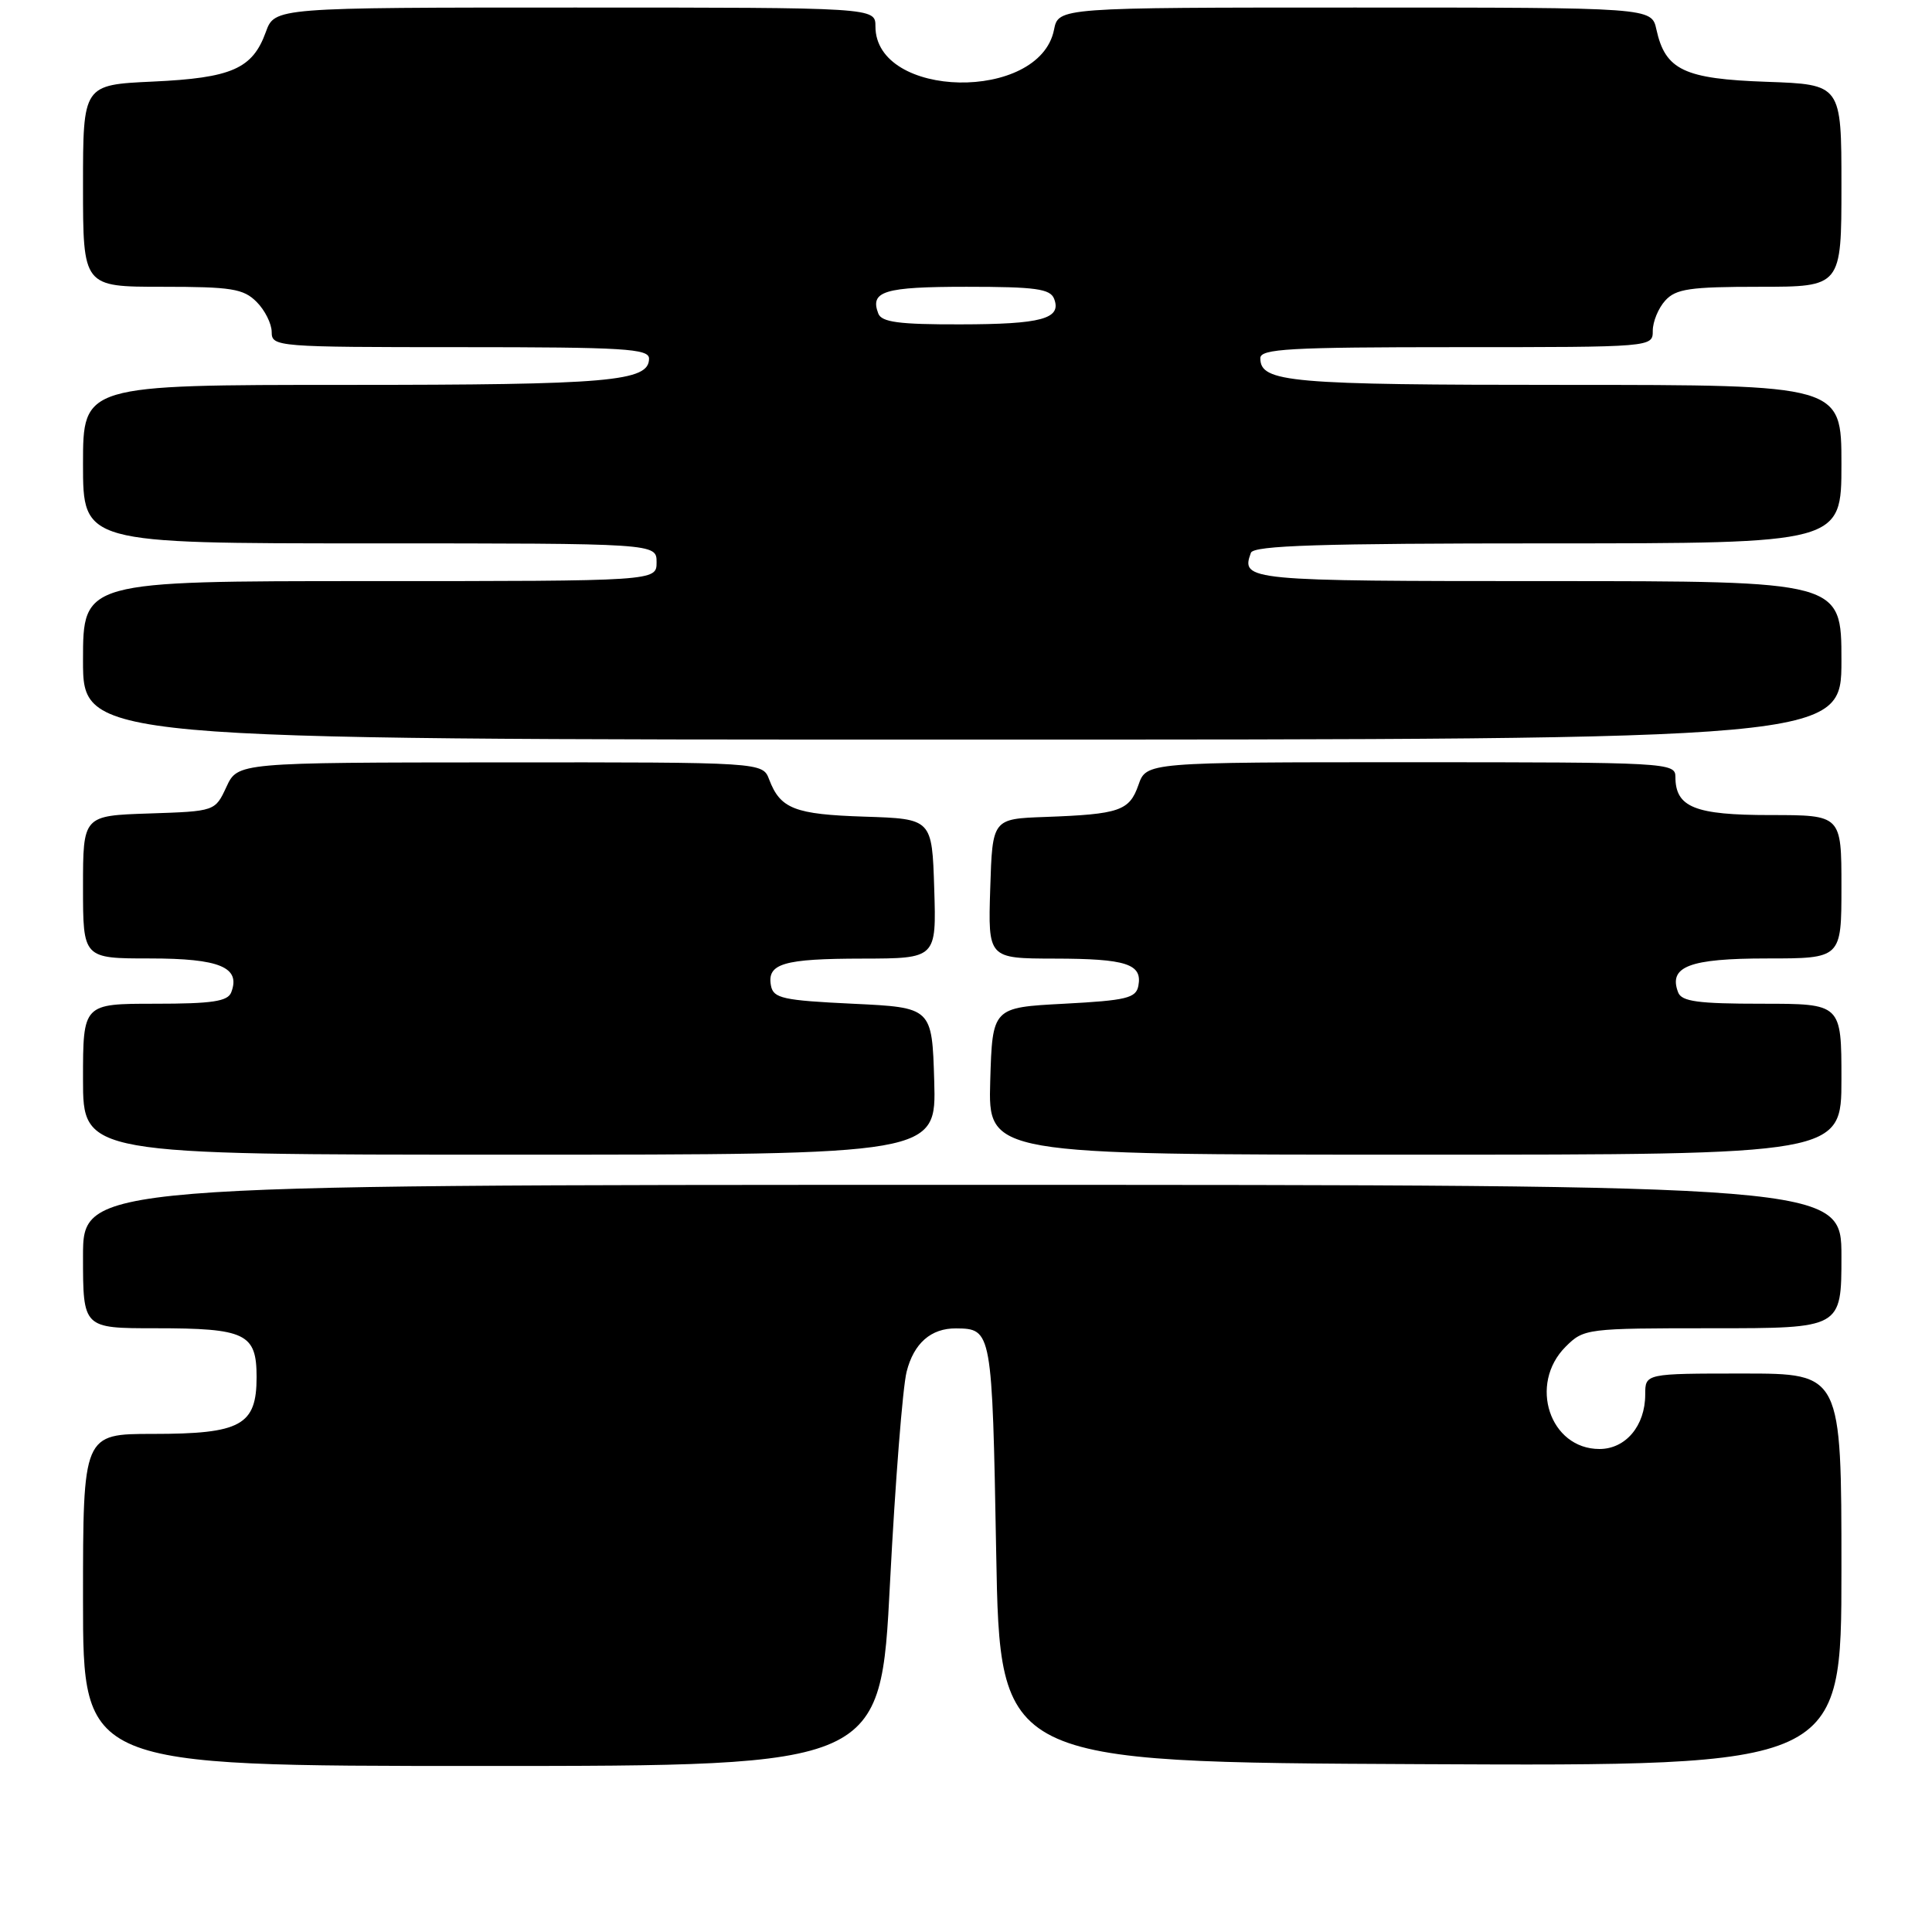 <?xml version="1.0" encoding="UTF-8" standalone="no"?>
<!DOCTYPE svg PUBLIC "-//W3C//DTD SVG 1.1//EN" "http://www.w3.org/Graphics/SVG/1.1/DTD/svg11.dtd" >
<svg xmlns="http://www.w3.org/2000/svg" xmlns:xlink="http://www.w3.org/1999/xlink" version="1.1" viewBox="0 0 256 256">
 <g >
 <path fill="currentColor"
d=" M 117.93 209.75 C 118.62 196.41 119.61 183.82 120.13 181.77 C 121.08 177.99 123.36 175.99 126.68 176.02 C 131.43 176.06 131.47 176.26 132.00 205.71 C 132.50 233.50 132.50 233.50 188.25 233.76 C 244.00 234.02 244.00 234.02 244.00 208.01 C 244.00 182.00 244.00 182.00 231.00 182.00 C 218.00 182.00 218.00 182.00 218.00 184.78 C 218.00 188.92 215.41 192.00 211.94 192.00 C 205.35 192.00 202.50 183.41 207.45 178.45 C 209.87 176.04 210.19 176.00 226.95 176.00 C 244.00 176.00 244.00 176.00 244.00 166.50 C 244.00 157.00 244.00 157.00 127.50 157.00 C 11.00 157.00 11.00 157.00 11.00 166.50 C 11.00 176.00 11.00 176.00 20.57 176.00 C 32.58 176.00 34.00 176.69 34.00 182.48 C 34.00 188.86 31.93 190.00 20.28 190.00 C 11.00 190.00 11.00 190.00 11.00 212.00 C 11.00 234.00 11.00 234.00 63.84 234.00 C 116.69 234.00 116.69 234.00 117.93 209.75 Z  M 123.79 143.25 C 123.50 133.50 123.50 133.50 113.01 133.00 C 103.76 132.56 102.48 132.28 102.16 130.62 C 101.60 127.68 103.77 127.03 114.29 127.02 C 124.08 127.00 124.08 127.00 123.79 117.75 C 123.50 108.50 123.50 108.50 114.55 108.21 C 105.28 107.91 103.40 107.17 101.92 103.29 C 101.05 101.00 101.05 101.00 66.27 101.02 C 31.50 101.04 31.50 101.04 30.00 104.27 C 28.50 107.50 28.50 107.50 19.75 107.79 C 11.00 108.08 11.00 108.08 11.00 117.54 C 11.00 127.00 11.00 127.00 19.88 127.00 C 29.12 127.00 31.92 128.17 30.64 131.49 C 30.18 132.69 28.12 133.00 20.53 133.00 C 11.00 133.00 11.00 133.00 11.00 143.00 C 11.00 153.00 11.00 153.00 67.54 153.00 C 124.07 153.00 124.07 153.00 123.79 143.25 Z  M 244.00 143.00 C 244.00 133.00 244.00 133.00 233.47 133.00 C 224.99 133.00 222.82 132.71 222.36 131.49 C 221.05 128.07 223.85 127.00 234.12 127.00 C 244.00 127.00 244.00 127.00 244.00 117.50 C 244.00 108.00 244.00 108.00 234.57 108.00 C 224.56 108.00 222.00 106.97 222.00 102.93 C 222.00 101.06 220.90 101.00 186.95 101.00 C 151.90 101.00 151.90 101.00 150.85 104.01 C 149.65 107.44 148.36 107.89 138.50 108.25 C 131.50 108.50 131.50 108.50 131.21 117.75 C 130.92 127.00 130.92 127.00 139.71 127.02 C 149.25 127.03 151.39 127.73 150.84 130.62 C 150.53 132.26 149.26 132.56 140.99 133.00 C 131.50 133.50 131.50 133.50 131.21 143.25 C 130.93 153.00 130.93 153.00 187.46 153.00 C 244.00 153.00 244.00 153.00 244.00 143.00 Z  M 244.00 87.50 C 244.00 77.00 244.00 77.00 205.08 77.00 C 165.17 77.00 164.40 76.93 165.75 73.25 C 166.11 72.28 174.90 72.00 205.11 72.00 C 244.00 72.00 244.00 72.00 244.00 61.50 C 244.00 51.00 244.00 51.00 207.43 51.00 C 170.81 51.00 167.00 50.67 167.00 47.46 C 167.00 46.22 170.83 46.00 193.00 46.00 C 219.00 46.00 219.00 46.00 219.00 43.83 C 219.00 42.63 219.74 40.83 220.65 39.83 C 222.06 38.27 223.92 38.00 233.15 38.00 C 244.00 38.00 244.00 38.00 244.00 24.59 C 244.00 11.19 244.00 11.19 234.10 10.84 C 223.15 10.46 220.66 9.28 219.48 3.90 C 218.84 1.00 218.84 1.00 179.55 1.00 C 140.25 1.00 140.25 1.00 139.66 3.95 C 137.74 13.54 116.00 13.12 116.00 3.50 C 116.00 1.00 116.00 1.00 76.20 1.00 C 36.40 1.00 36.40 1.00 35.22 4.25 C 33.46 9.12 30.69 10.33 20.25 10.81 C 11.00 11.24 11.00 11.24 11.00 24.62 C 11.00 38.00 11.00 38.00 21.50 38.00 C 30.67 38.00 32.25 38.25 34.00 40.00 C 35.10 41.10 36.00 42.90 36.00 44.00 C 36.00 45.95 36.67 46.00 61.00 46.00 C 82.74 46.00 86.00 46.20 86.00 47.52 C 86.00 50.55 80.80 51.00 45.93 51.00 C 11.00 51.00 11.00 51.00 11.00 61.50 C 11.00 72.00 11.00 72.00 49.00 72.00 C 87.00 72.00 87.00 72.00 87.00 74.50 C 87.00 77.00 87.00 77.00 49.00 77.00 C 11.00 77.00 11.00 77.00 11.00 87.50 C 11.00 98.00 11.00 98.00 127.50 98.00 C 244.00 98.00 244.00 98.00 244.00 87.50 Z  M 116.38 41.55 C 115.24 38.58 117.14 38.00 128.09 38.00 C 137.23 38.00 139.17 38.27 139.68 39.60 C 140.69 42.24 138.02 42.97 127.22 42.98 C 119.14 43.00 116.82 42.69 116.38 41.55 Z "/>
</g>
</svg>
